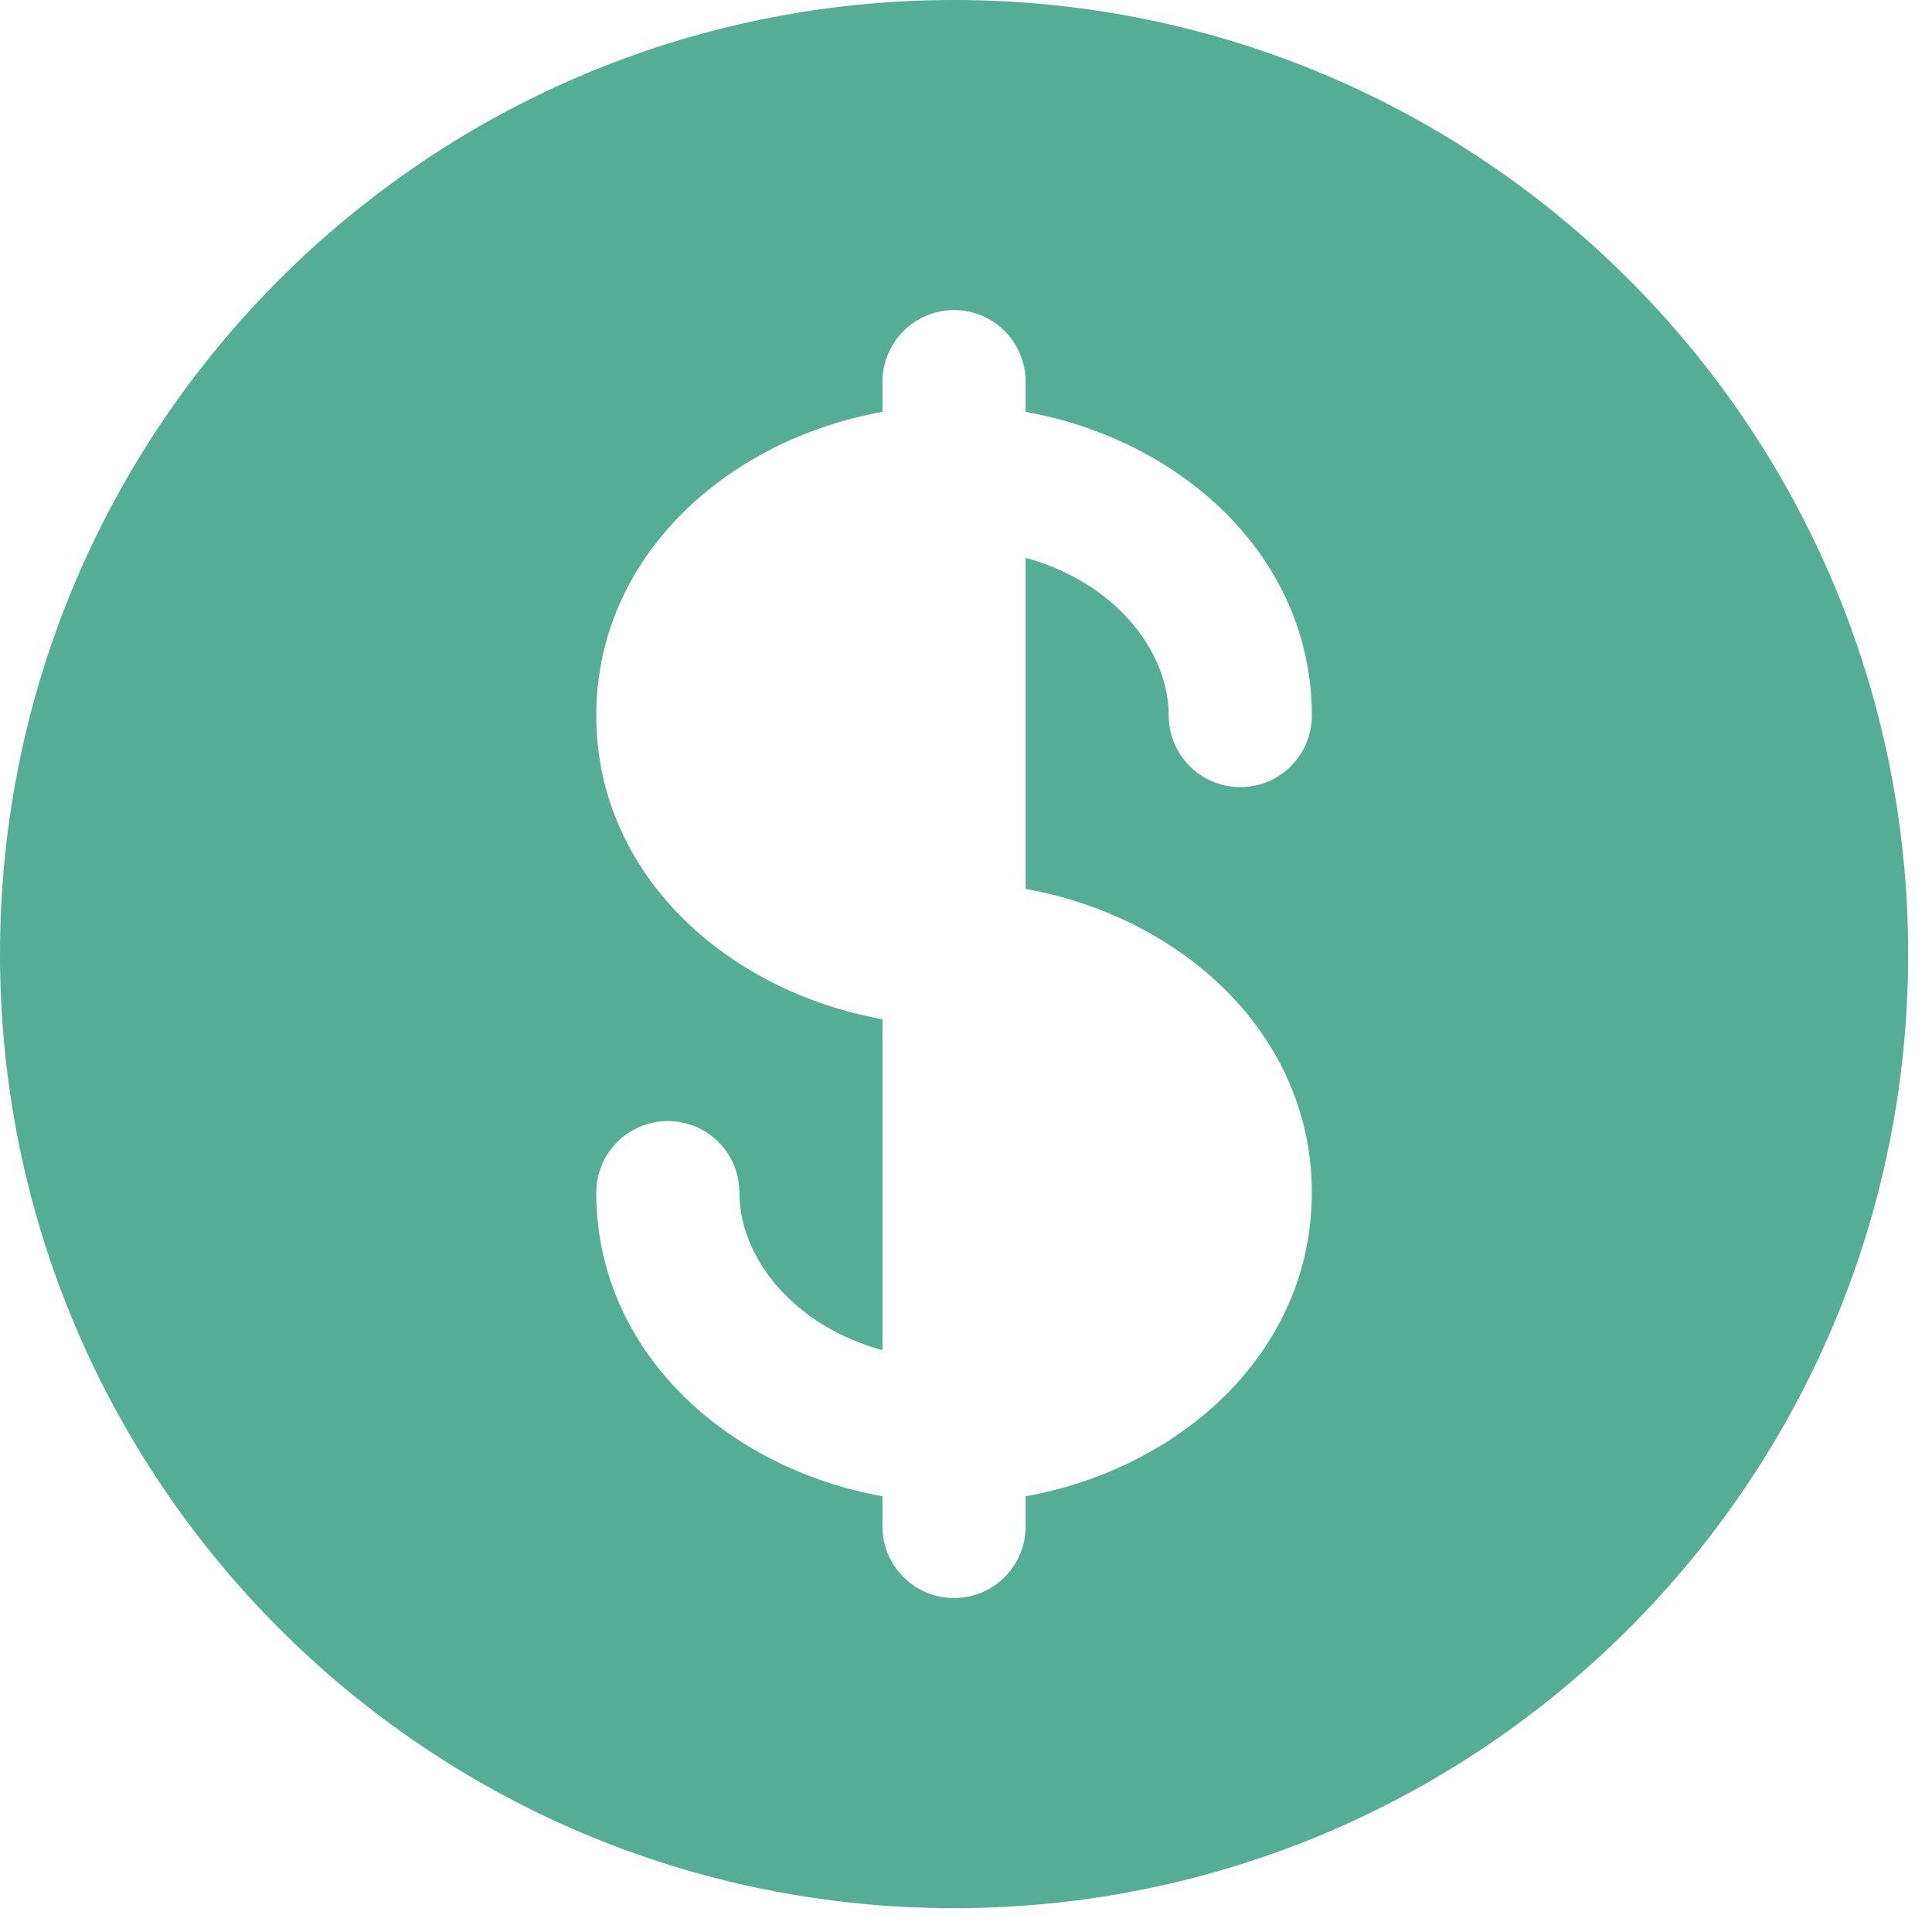 <svg width="27" height="27" viewBox="0 0 27 27" fill="none" xmlns="http://www.w3.org/2000/svg">
<path fill-rule="evenodd" clip-rule="evenodd" d="M26.667 13.333C26.667 20.697 20.697 26.667 13.333 26.667C5.969 26.667 0 20.697 0 13.333C0 5.969 5.969 0 13.333 0C20.697 0 26.667 5.969 26.667 13.333ZM13.333 4.333C13.598 4.333 13.853 4.439 14.04 4.626C14.228 4.814 14.333 5.068 14.333 5.333V5.756C16.507 6.145 18.333 7.779 18.333 10C18.333 10.265 18.228 10.52 18.04 10.707C17.853 10.895 17.599 11 17.333 11C17.068 11 16.814 10.895 16.626 10.707C16.439 10.52 16.333 10.265 16.333 10C16.333 9.096 15.581 8.137 14.333 7.796V12.423C16.507 12.812 18.333 14.445 18.333 16.667C18.333 18.888 16.507 20.521 14.333 20.911V21.333C14.333 21.599 14.228 21.853 14.04 22.04C13.853 22.228 13.598 22.333 13.333 22.333C13.068 22.333 12.814 22.228 12.626 22.04C12.439 21.853 12.333 21.599 12.333 21.333V20.911C10.16 20.521 8.333 18.888 8.333 16.667C8.333 16.401 8.439 16.147 8.626 15.96C8.814 15.772 9.068 15.667 9.333 15.667C9.599 15.667 9.853 15.772 10.04 15.96C10.228 16.147 10.333 16.401 10.333 16.667C10.333 17.571 11.085 18.529 12.333 18.869V14.244C10.16 13.855 8.333 12.221 8.333 10C8.333 7.779 10.16 6.145 12.333 5.756V5.333C12.333 5.068 12.439 4.814 12.626 4.626C12.814 4.439 13.068 4.333 13.333 4.333Z" fill="#56AD95"/>
</svg>
